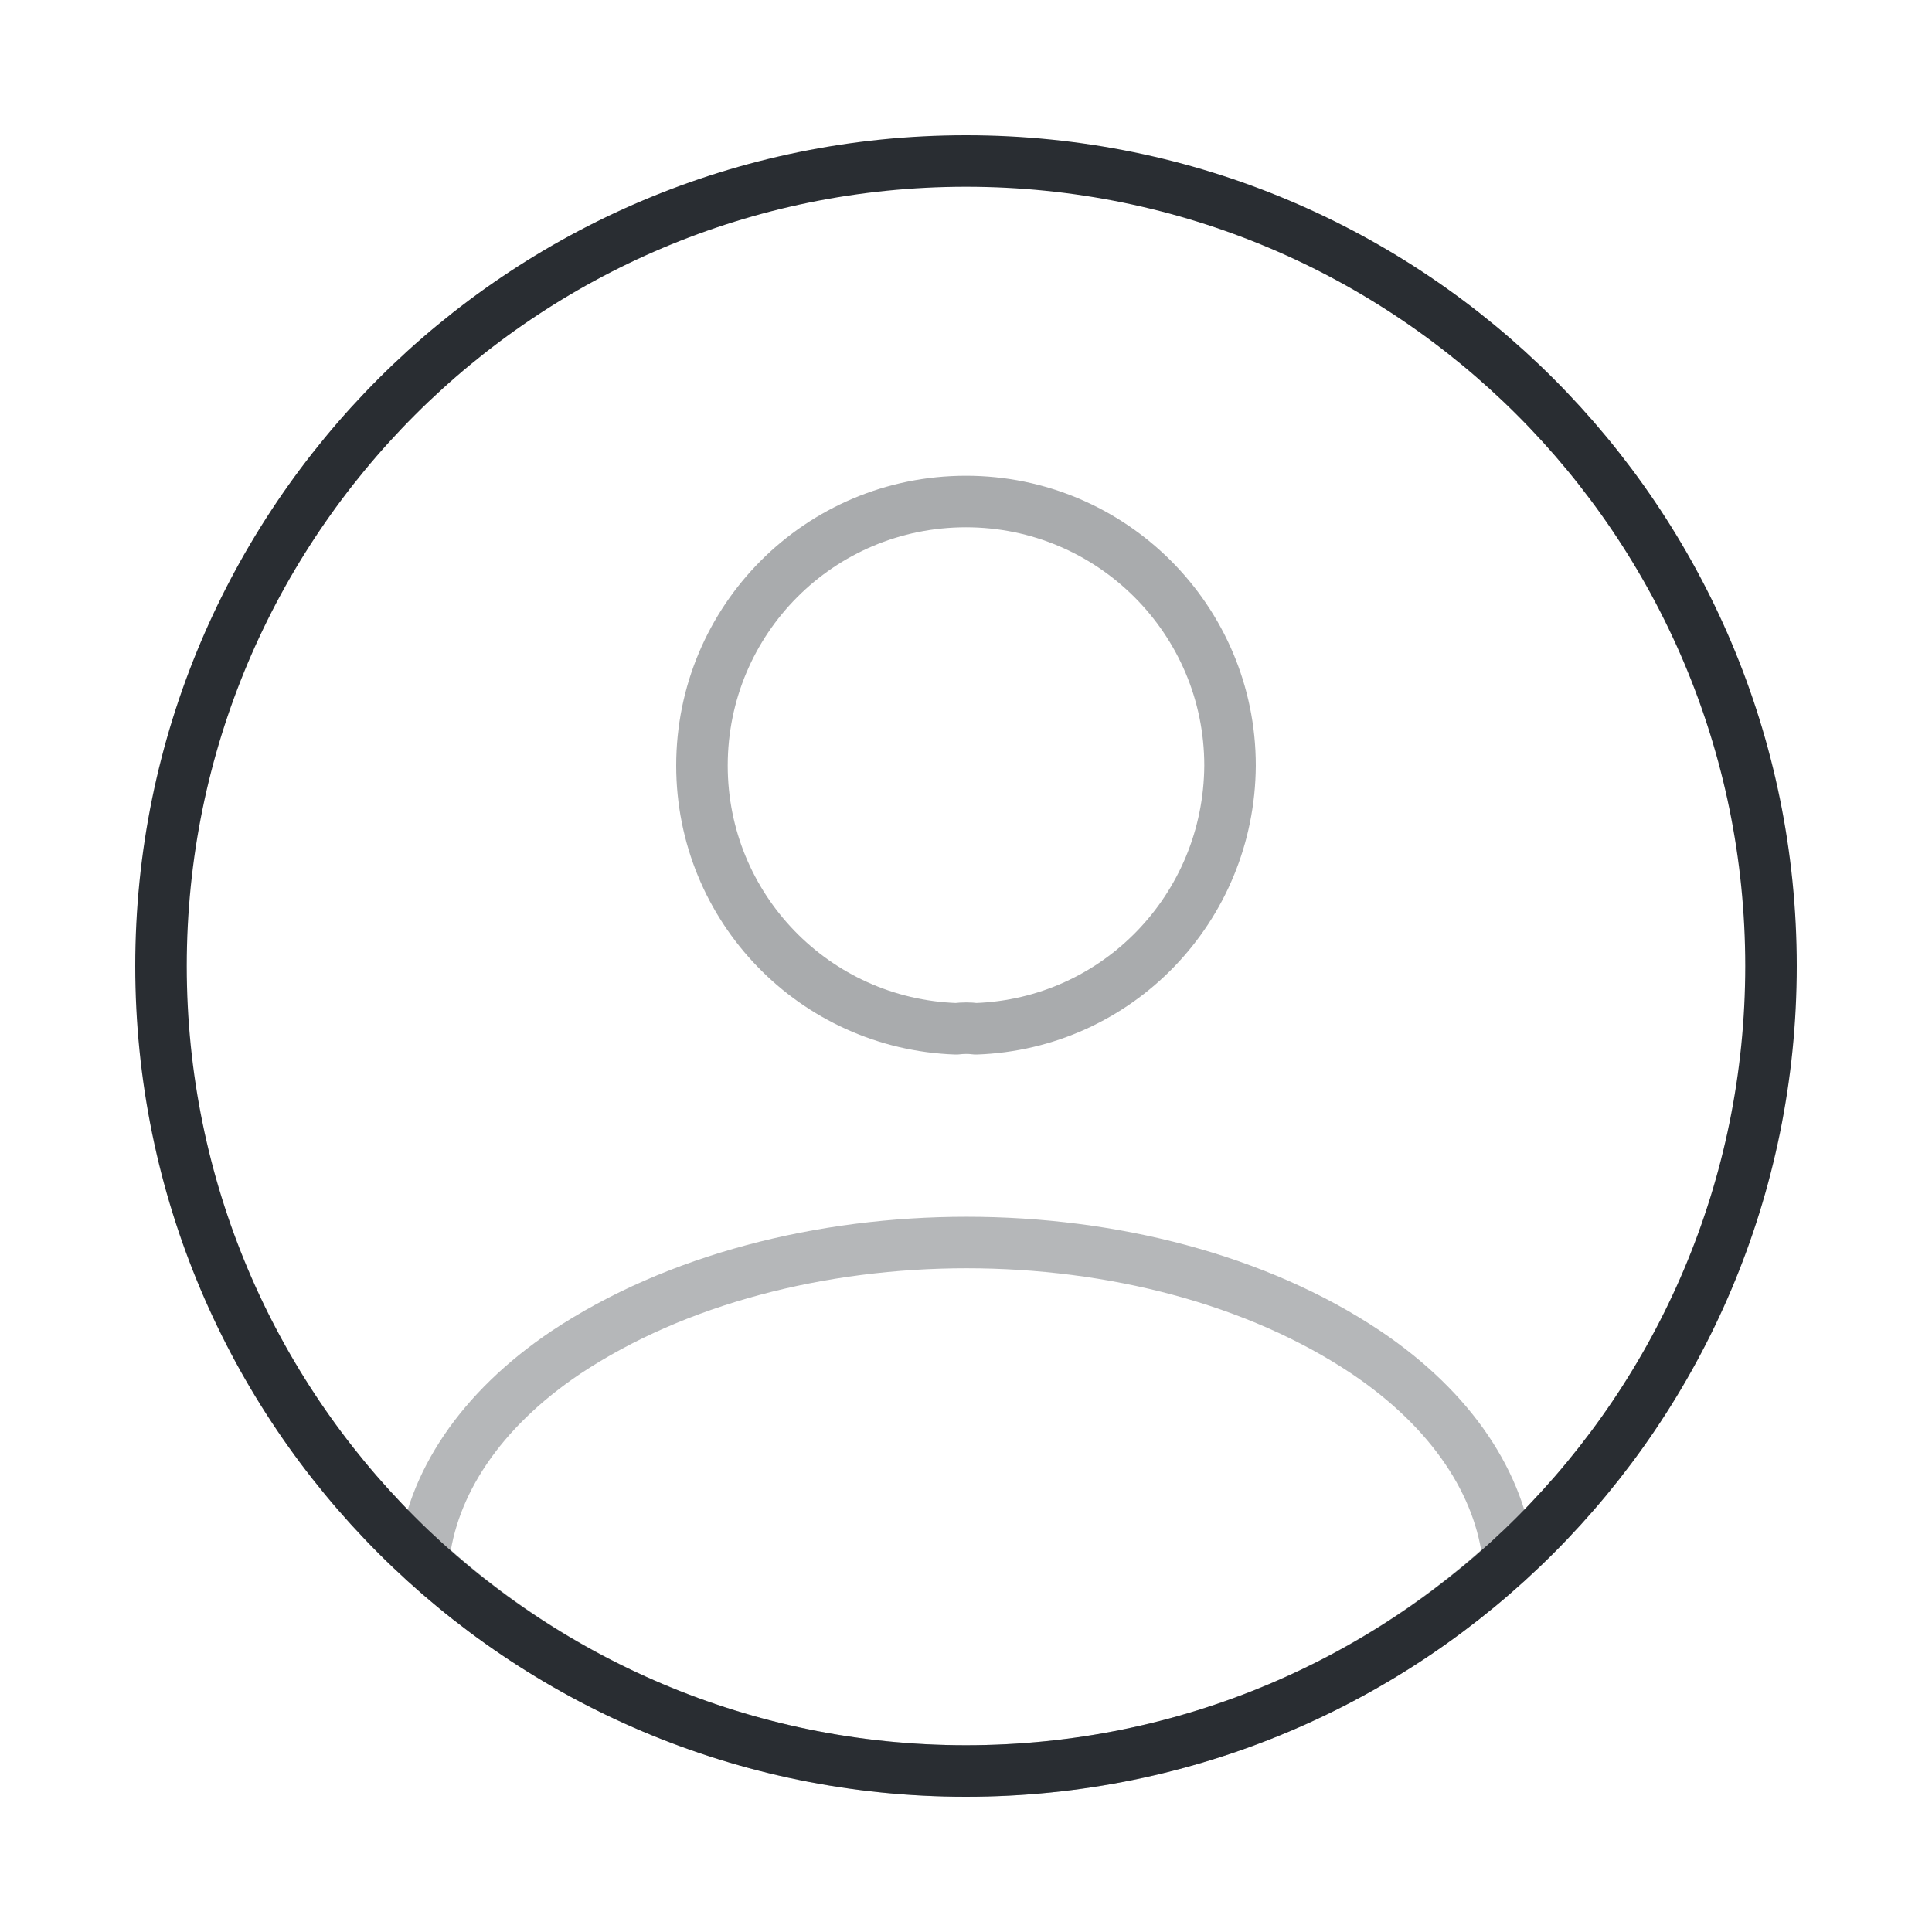 <svg width="150" height="150" viewBox="0 0 150 150" fill="none" xmlns="http://www.w3.org/2000/svg">
<path opacity="0.4" d="M75.75 79.875C75.312 79.812 74.75 79.812 74.25 79.875C63.25 79.5 54.5 70.5 54.5 59.438C54.5 48.125 63.625 38.938 75 38.938C86.312 38.938 95.5 48.125 95.5 59.438C95.438 70.5 86.75 79.5 75.75 79.875Z" stroke="#292D32" stroke-width="4" stroke-linecap="round" stroke-linejoin="round"/>
<path opacity="0.34" d="M117.125 121.125C106 131.312 91.25 137.5 75 137.5C58.75 137.5 44 131.312 32.875 121.125C33.5 115.25 37.25 109.5 43.938 105C61.062 93.625 89.062 93.625 106.062 105C112.75 109.5 116.5 115.25 117.125 121.125Z" stroke="#292D32" stroke-width="4" stroke-linecap="round" stroke-linejoin="round"/>
<path d="M75 137.5C109.518 137.5 137.5 109.518 137.5 75C137.5 40.482 109.518 12.5 75 12.5C40.482 12.5 12.5 40.482 12.5 75C12.5 109.518 40.482 137.5 75 137.5Z" stroke="#292D32" stroke-width="4" stroke-linecap="round" stroke-linejoin="round"/>
</svg>
